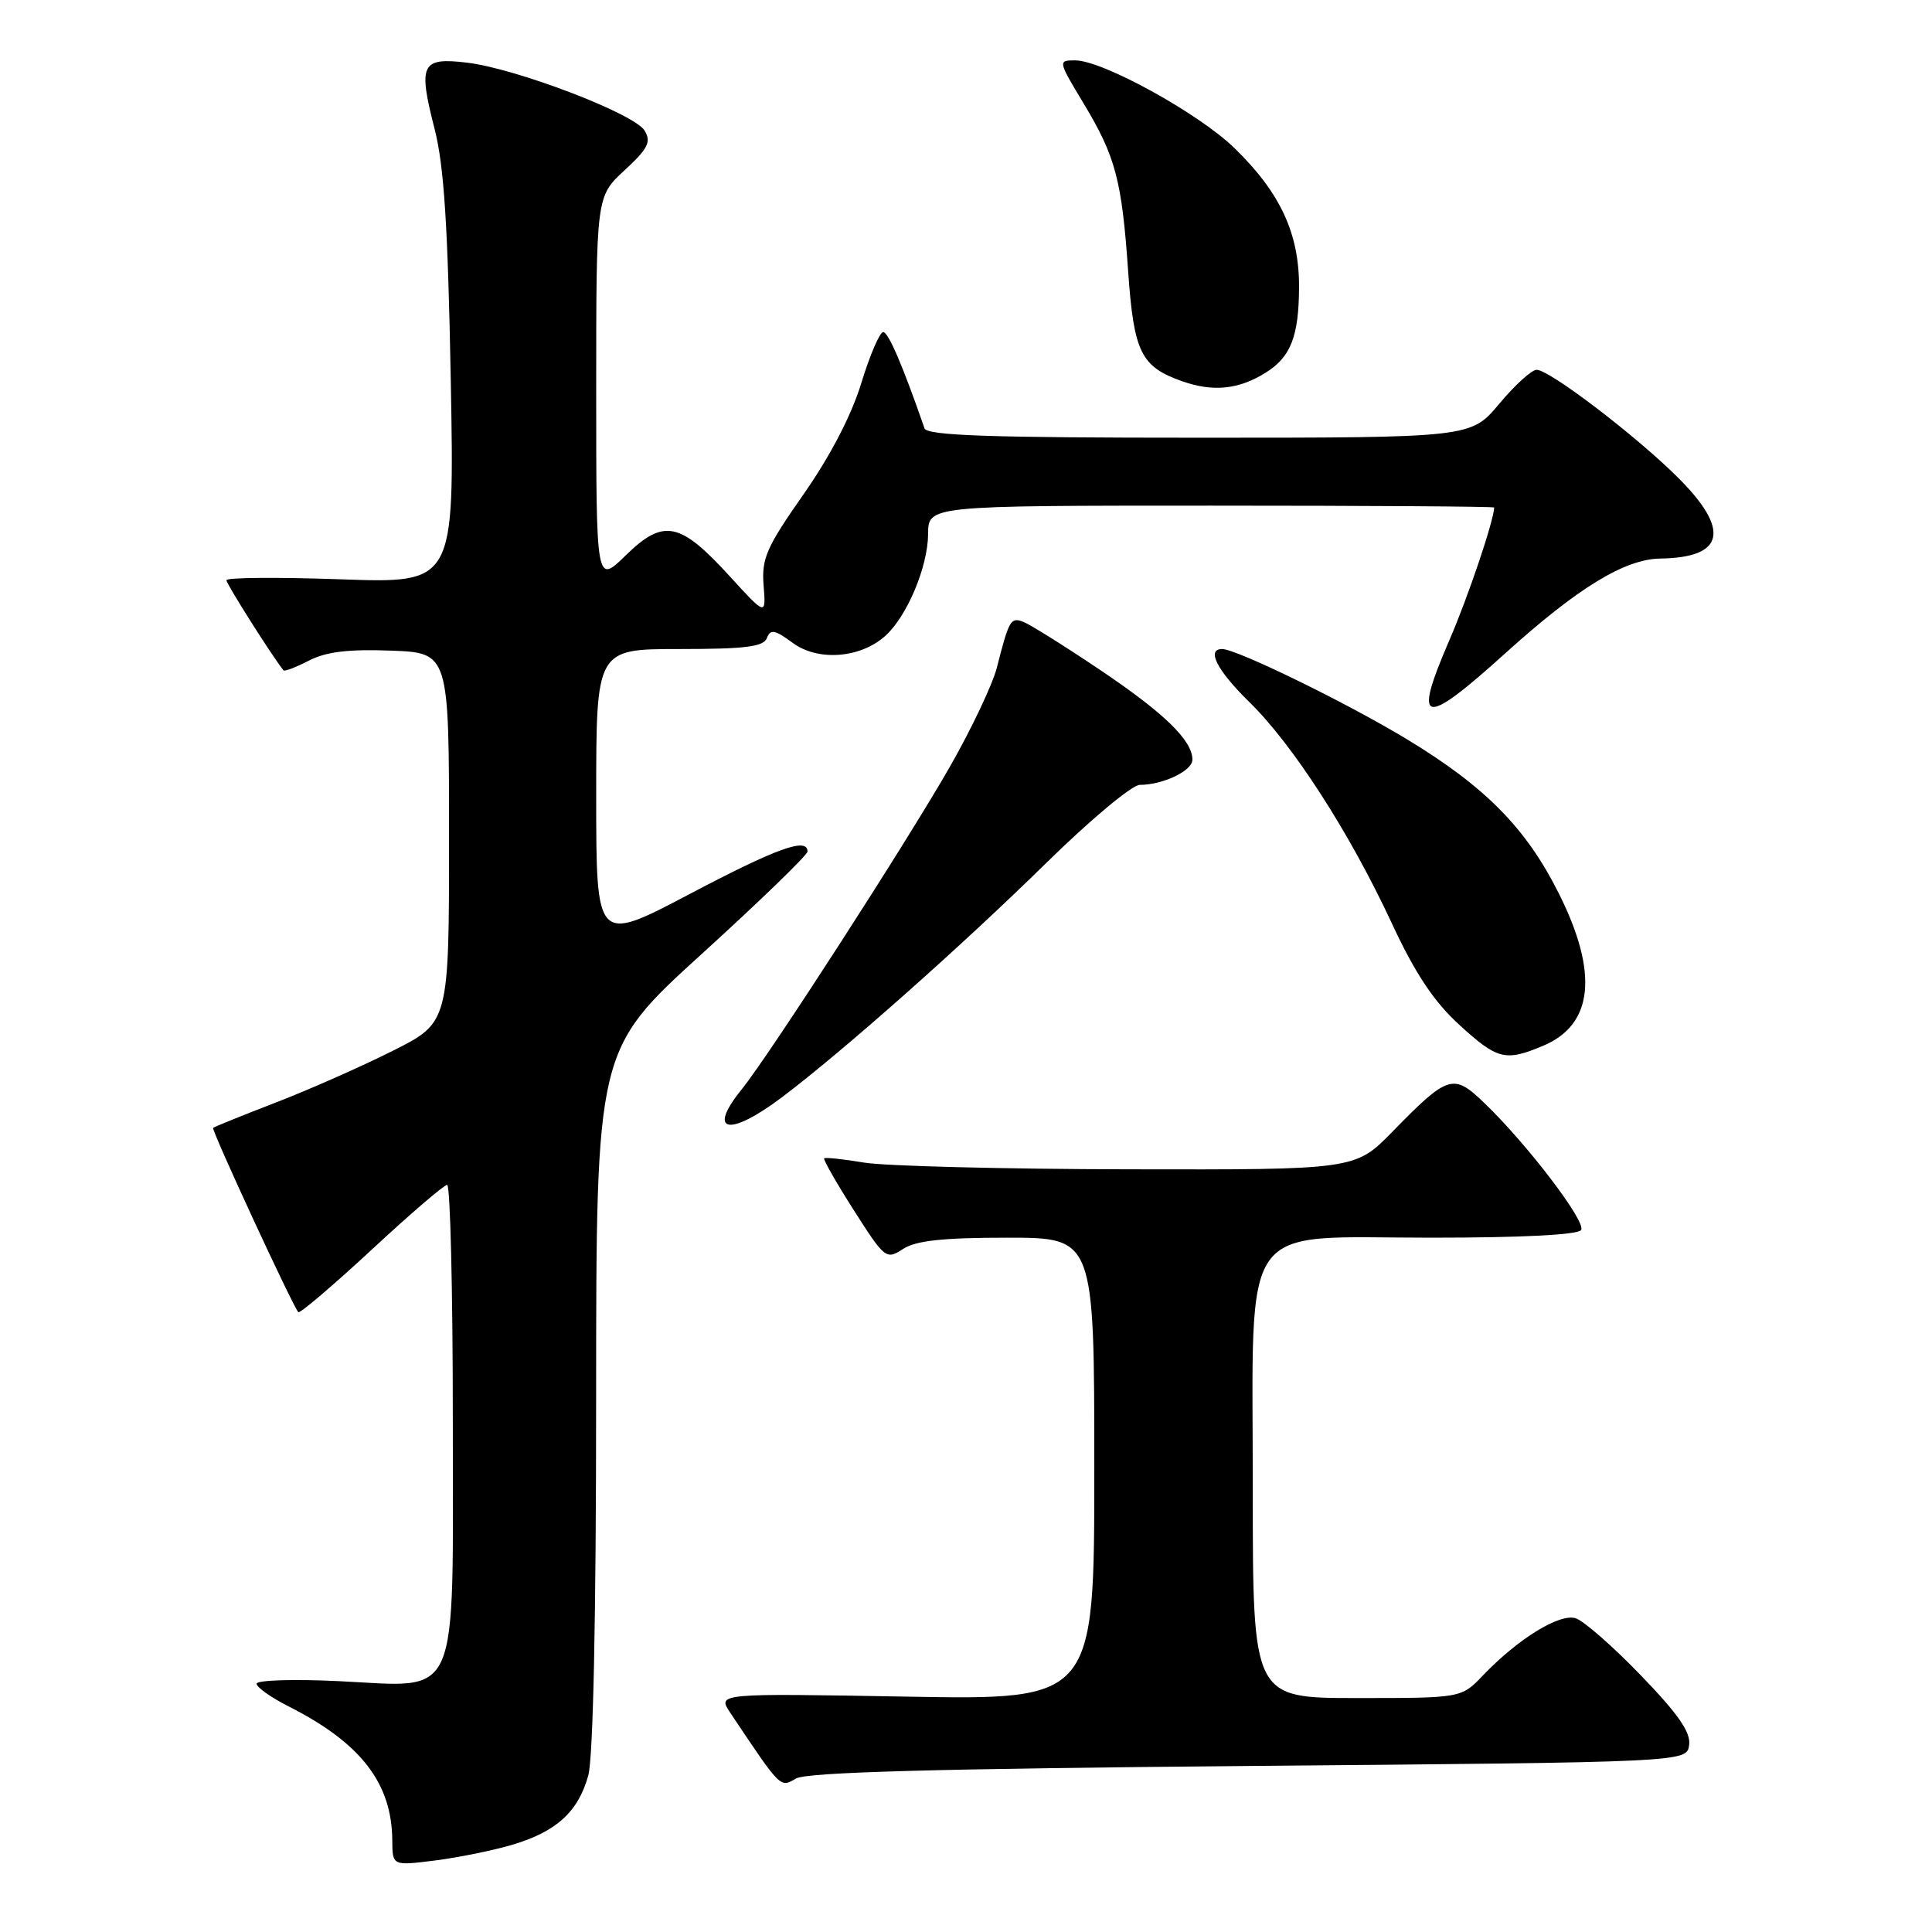 <?xml version="1.0" encoding="UTF-8" standalone="no"?>
<!DOCTYPE svg PUBLIC "-//W3C//DTD SVG 1.1//EN" "http://www.w3.org/Graphics/SVG/1.1/DTD/svg11.dtd" >
<svg xmlns="http://www.w3.org/2000/svg" xmlns:xlink="http://www.w3.org/1999/xlink" version="1.1" viewBox="0 0 256 256">
 <g >
 <path fill="currentColor"
d=" M 67.89 244.44 C 73.73 242.70 76.61 240.08 77.95 235.26 C 78.60 232.90 78.99 214.29 78.99 185.31 C 79.00 139.12 79.00 139.12 93.00 126.39 C 100.70 119.39 107.00 113.29 107.00 112.83 C 107.00 110.91 102.97 112.36 91.33 118.49 C 79.00 124.98 79.00 124.98 79.00 105.49 C 79.00 86.00 79.00 86.00 90.03 86.00 C 98.79 86.00 101.18 85.70 101.62 84.54 C 102.09 83.33 102.67 83.44 105.03 85.18 C 108.36 87.64 113.95 87.24 117.27 84.29 C 120.17 81.72 122.95 75.11 122.98 70.75 C 123.00 67.00 123.00 67.00 160.50 67.00 C 181.12 67.00 197.99 67.11 197.99 67.25 C 197.90 69.12 194.52 79.13 192.04 84.85 C 187.15 96.17 188.49 96.47 199.54 86.49 C 209.10 77.86 215.30 74.08 220.00 74.01 C 228.56 73.89 229.33 70.21 222.25 63.19 C 216.64 57.63 205.31 49.00 203.61 49.00 C 202.96 49.00 200.73 51.02 198.66 53.50 C 194.90 58.00 194.90 58.00 158.92 58.00 C 131.03 58.00 122.84 57.72 122.50 56.75 C 119.62 48.44 117.71 44.00 117.03 44.00 C 116.57 44.00 115.27 47.04 114.13 50.75 C 112.83 55.02 110.01 60.44 106.47 65.50 C 101.56 72.51 100.90 74.00 101.18 77.56 C 101.50 81.62 101.50 81.62 96.64 76.30 C 90.09 69.13 87.92 68.70 82.92 73.58 C 79.00 77.41 79.00 77.41 79.00 51.72 C 79.00 26.03 79.00 26.03 82.75 22.57 C 85.87 19.69 86.32 18.80 85.41 17.30 C 84.05 15.06 68.38 9.07 61.87 8.30 C 55.82 7.58 55.38 8.47 57.58 17.06 C 58.84 21.95 59.35 29.96 59.73 50.40 C 60.22 77.30 60.22 77.30 45.11 76.76 C 36.80 76.47 30.00 76.52 30.00 76.88 C 30.00 77.37 36.06 86.96 37.56 88.82 C 37.70 89.00 39.22 88.42 40.94 87.53 C 43.21 86.36 46.17 86.00 51.78 86.21 C 59.50 86.50 59.50 86.50 59.50 111.00 C 59.50 135.50 59.50 135.50 52.00 139.26 C 47.88 141.33 40.90 144.41 36.50 146.11 C 32.10 147.81 28.38 149.31 28.24 149.45 C 27.97 149.69 38.83 173.16 39.53 173.87 C 39.74 174.07 44.09 170.37 49.21 165.63 C 54.32 160.88 58.84 157.00 59.25 157.00 C 59.66 157.00 60.00 170.95 60.00 188.00 C 60.00 226.18 61.15 223.53 44.86 222.76 C 38.89 222.47 34.00 222.63 34.00 223.10 C 34.00 223.57 35.91 224.93 38.25 226.11 C 47.81 230.95 51.93 236.27 51.98 243.87 C 52.00 247.23 52.00 247.23 57.60 246.53 C 60.69 246.14 65.32 245.20 67.89 244.44 Z  M 165.50 234.00 C 223.50 233.50 223.50 233.50 223.82 231.23 C 224.06 229.55 222.39 227.14 217.43 222.00 C 213.74 218.17 209.85 214.77 208.79 214.43 C 206.65 213.75 201.15 217.14 196.48 222.02 C 193.63 225.00 193.63 225.00 179.81 225.00 C 166.00 225.00 166.00 225.00 166.00 197.46 C 166.00 161.02 163.89 164.00 189.63 164.00 C 201.63 164.00 209.12 163.62 209.51 162.98 C 210.19 161.88 202.35 151.59 196.69 146.16 C 192.57 142.19 191.89 142.40 184.54 149.92 C 179.58 155.00 179.58 155.00 149.54 154.94 C 133.02 154.91 117.25 154.51 114.50 154.05 C 111.75 153.59 109.37 153.34 109.21 153.48 C 109.05 153.63 110.82 156.73 113.14 160.37 C 117.24 166.80 117.43 166.95 119.65 165.50 C 121.34 164.39 124.91 164.00 133.46 164.00 C 145.00 164.00 145.00 164.00 145.00 194.63 C 145.00 225.26 145.00 225.26 120.02 224.81 C 95.04 224.37 95.04 224.37 96.77 226.96 C 103.54 237.08 103.35 236.89 105.48 235.66 C 106.92 234.83 124.06 234.36 165.50 234.00 Z  M 103.67 145.35 C 111.82 139.19 127.43 125.34 138.57 114.41 C 144.40 108.68 150.00 104.00 151.02 104.00 C 154.10 104.00 158.00 102.14 158.00 100.66 C 158.00 98.11 154.27 94.48 145.71 88.73 C 141.04 85.59 136.50 82.75 135.62 82.41 C 133.92 81.75 133.71 82.11 132.08 88.50 C 131.51 90.70 128.74 96.55 125.92 101.50 C 120.29 111.38 101.92 139.84 98.29 144.33 C 93.60 150.12 96.61 150.69 103.67 145.35 Z  M 204.45 138.58 C 211.13 135.79 211.85 128.96 206.55 118.38 C 202.22 109.72 196.78 104.21 186.35 97.91 C 178.36 93.08 163.84 86.00 161.94 86.00 C 159.81 86.00 161.27 88.85 165.56 93.04 C 171.32 98.68 178.82 110.31 184.37 122.23 C 187.49 128.95 189.96 132.67 193.32 135.75 C 198.40 140.41 199.45 140.68 204.45 138.58 Z  M 167.71 49.38 C 171.03 47.32 172.10 44.57 172.13 38.09 C 172.17 30.95 169.65 25.53 163.56 19.61 C 158.82 15.01 146.10 8.00 142.47 8.00 C 140.17 8.00 140.18 8.06 143.60 13.73 C 147.82 20.75 148.65 23.86 149.49 36.00 C 150.24 46.70 151.18 48.60 156.68 50.53 C 160.76 51.96 164.15 51.61 167.71 49.38 Z "/>
</g>
</svg>